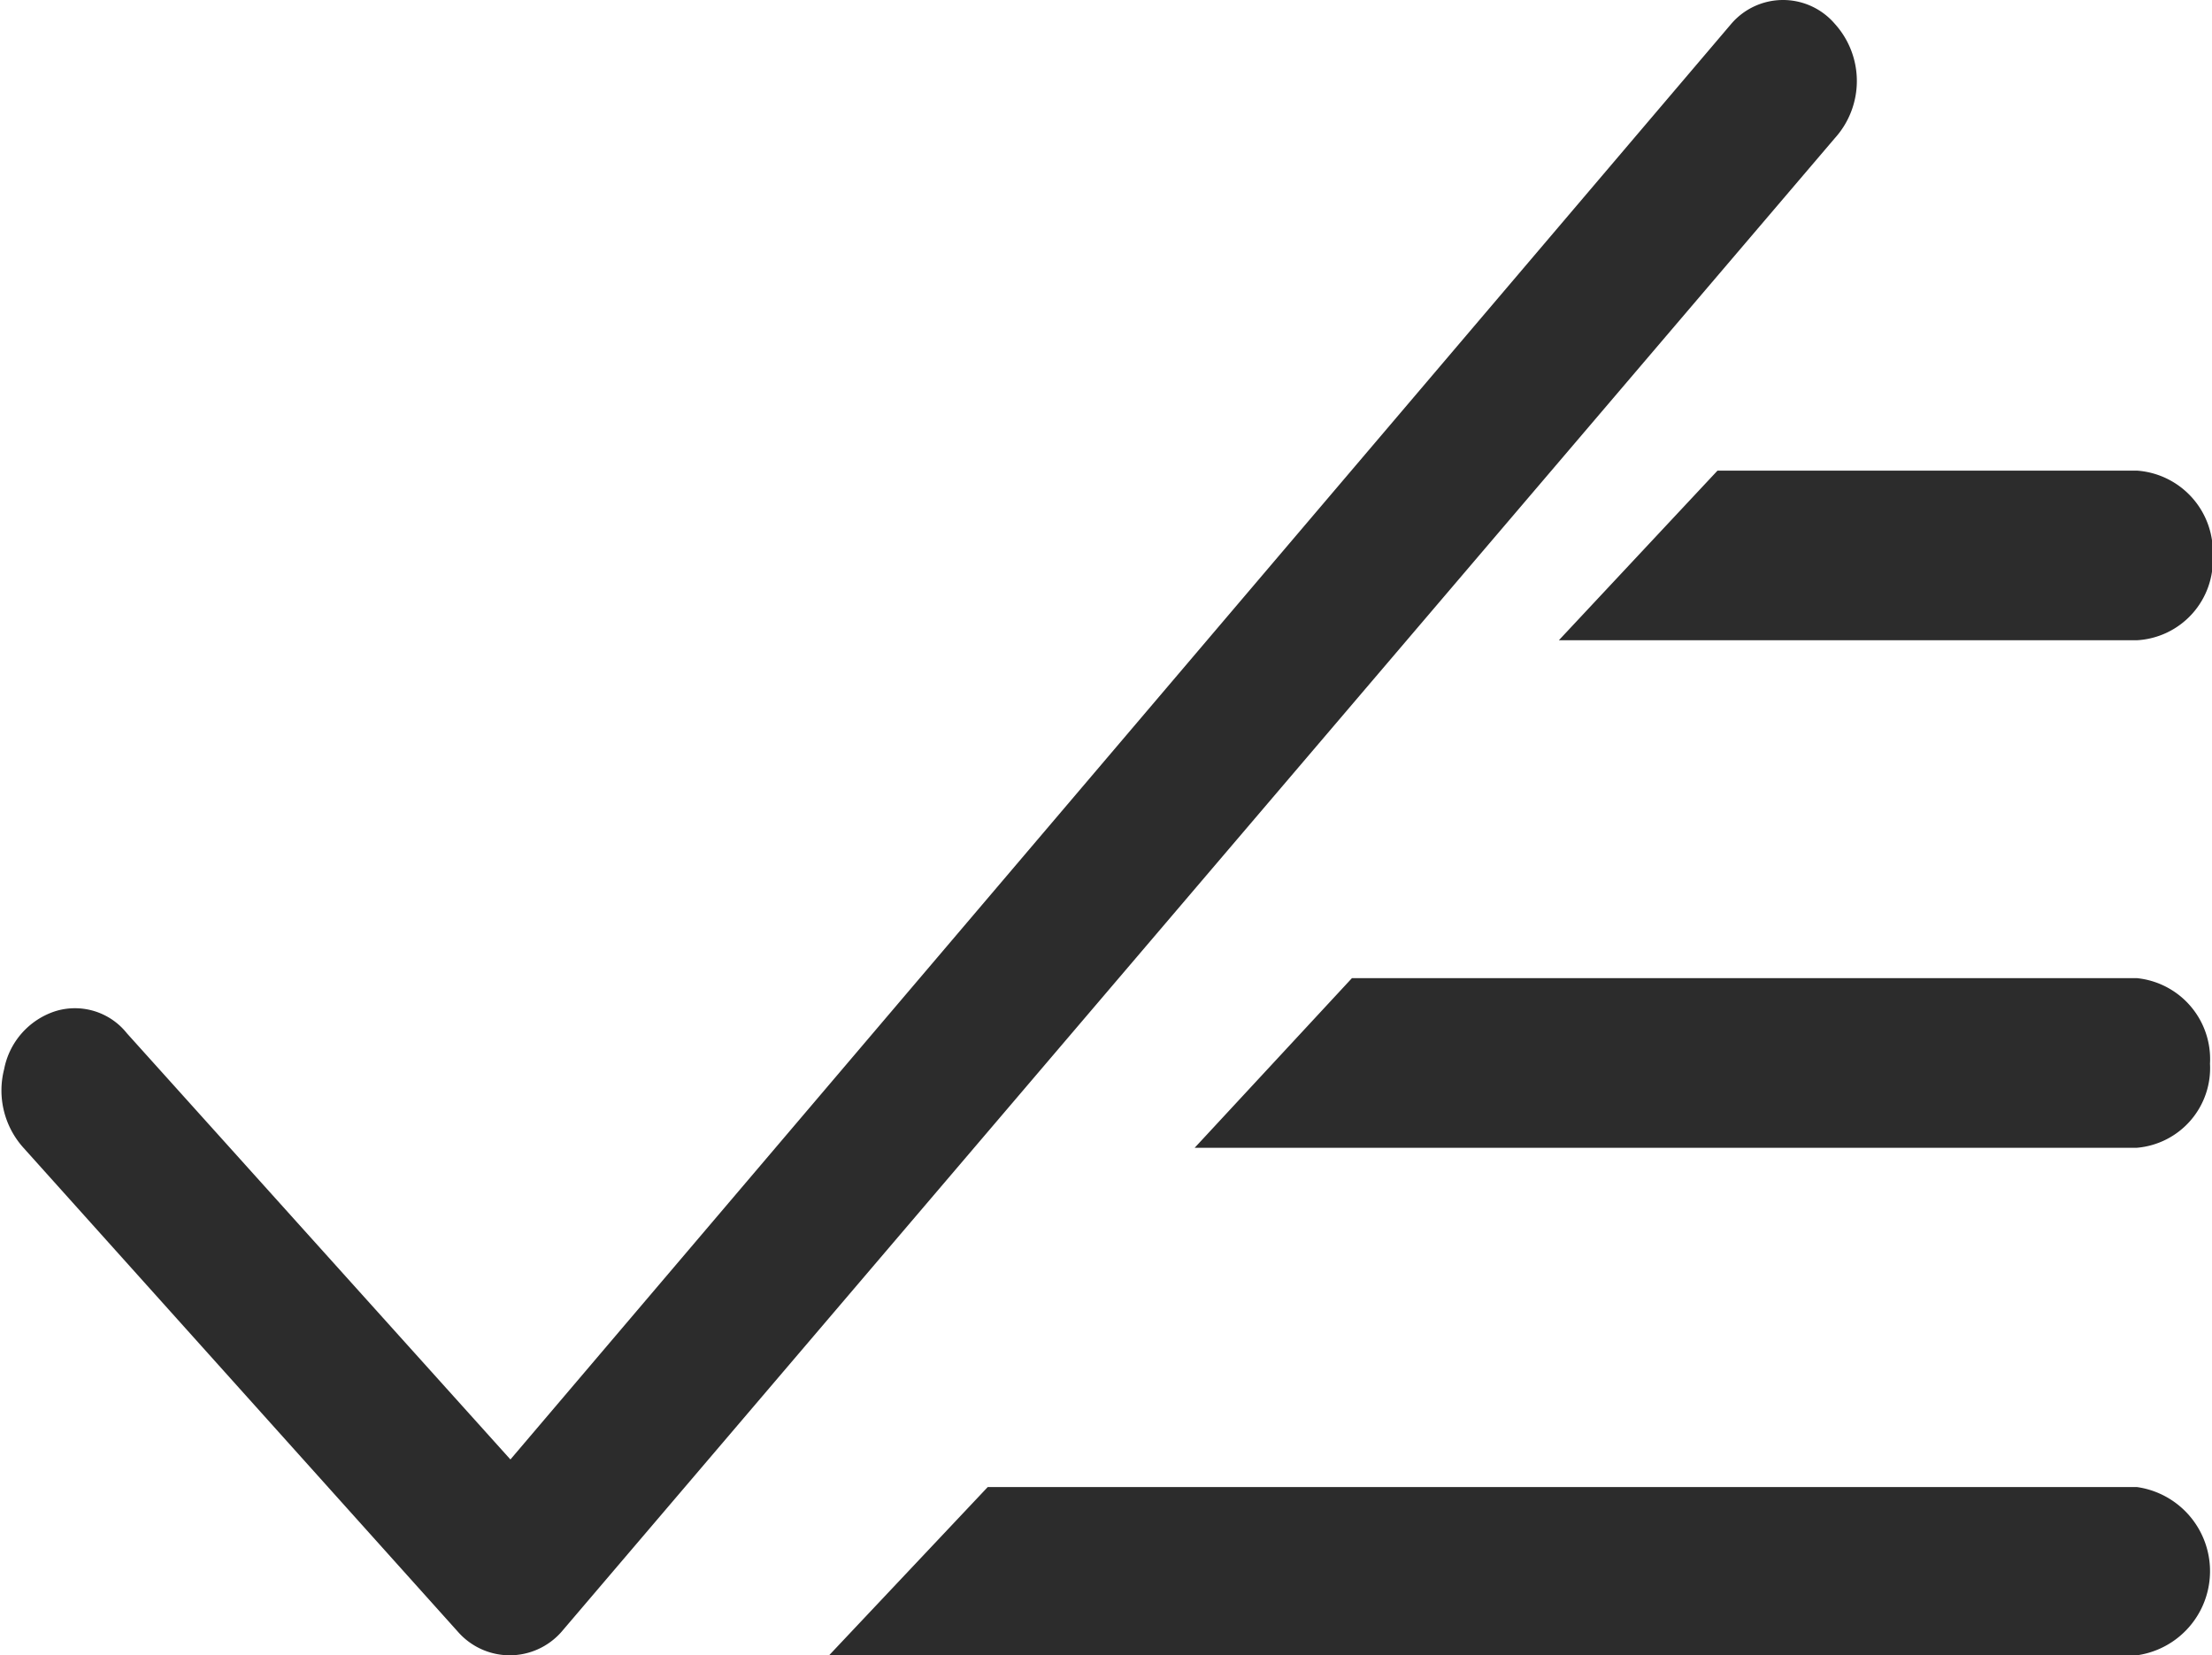 <?xml version="1.0" standalone="no"?><!DOCTYPE svg PUBLIC "-//W3C//DTD SVG 1.1//EN" "http://www.w3.org/Graphics/SVG/1.1/DTD/svg11.dtd"><svg t="1612076149526" class="icon" viewBox="0 0 1368 1024" version="1.1" xmlns="http://www.w3.org/2000/svg" p-id="14466" xmlns:xlink="http://www.w3.org/1999/xlink" width="64.125" height="48"><defs><style type="text/css"></style></defs><path d="M1134.703 14.71a42.146 42.146 0 0 0-63.987 0L315.669 902.85 78.491 639.223a41.037 41.037 0 0 0-44.364-13.651 47.009 47.009 0 0 0-31.567 35.833 52.981 52.981 0 0 0 11.944 48.63l268.745 299.459a42.658 42.658 0 0 0 31.567 14.504 42.658 42.658 0 0 0 32.42-14.504L1134.703 85.522a52.725 52.725 0 0 0 0-70.812z m-170.632 381.362h357.474a49.739 49.739 0 0 0 46.924-52.043 50.507 50.507 0 0 0-46.924-52.896h-259.361z m357.474 209.024H836.097L738.836 710.035h582.708a49.483 49.483 0 0 0 45.217-52.043 50.336 50.336 0 0 0-45.217-52.896z m0 314.816H610.862L512.749 1023.998h808.796a52.555 52.555 0 0 0 0-104.086z m0 0" p-id="14467" fill="#2c2c2c"></path></svg>